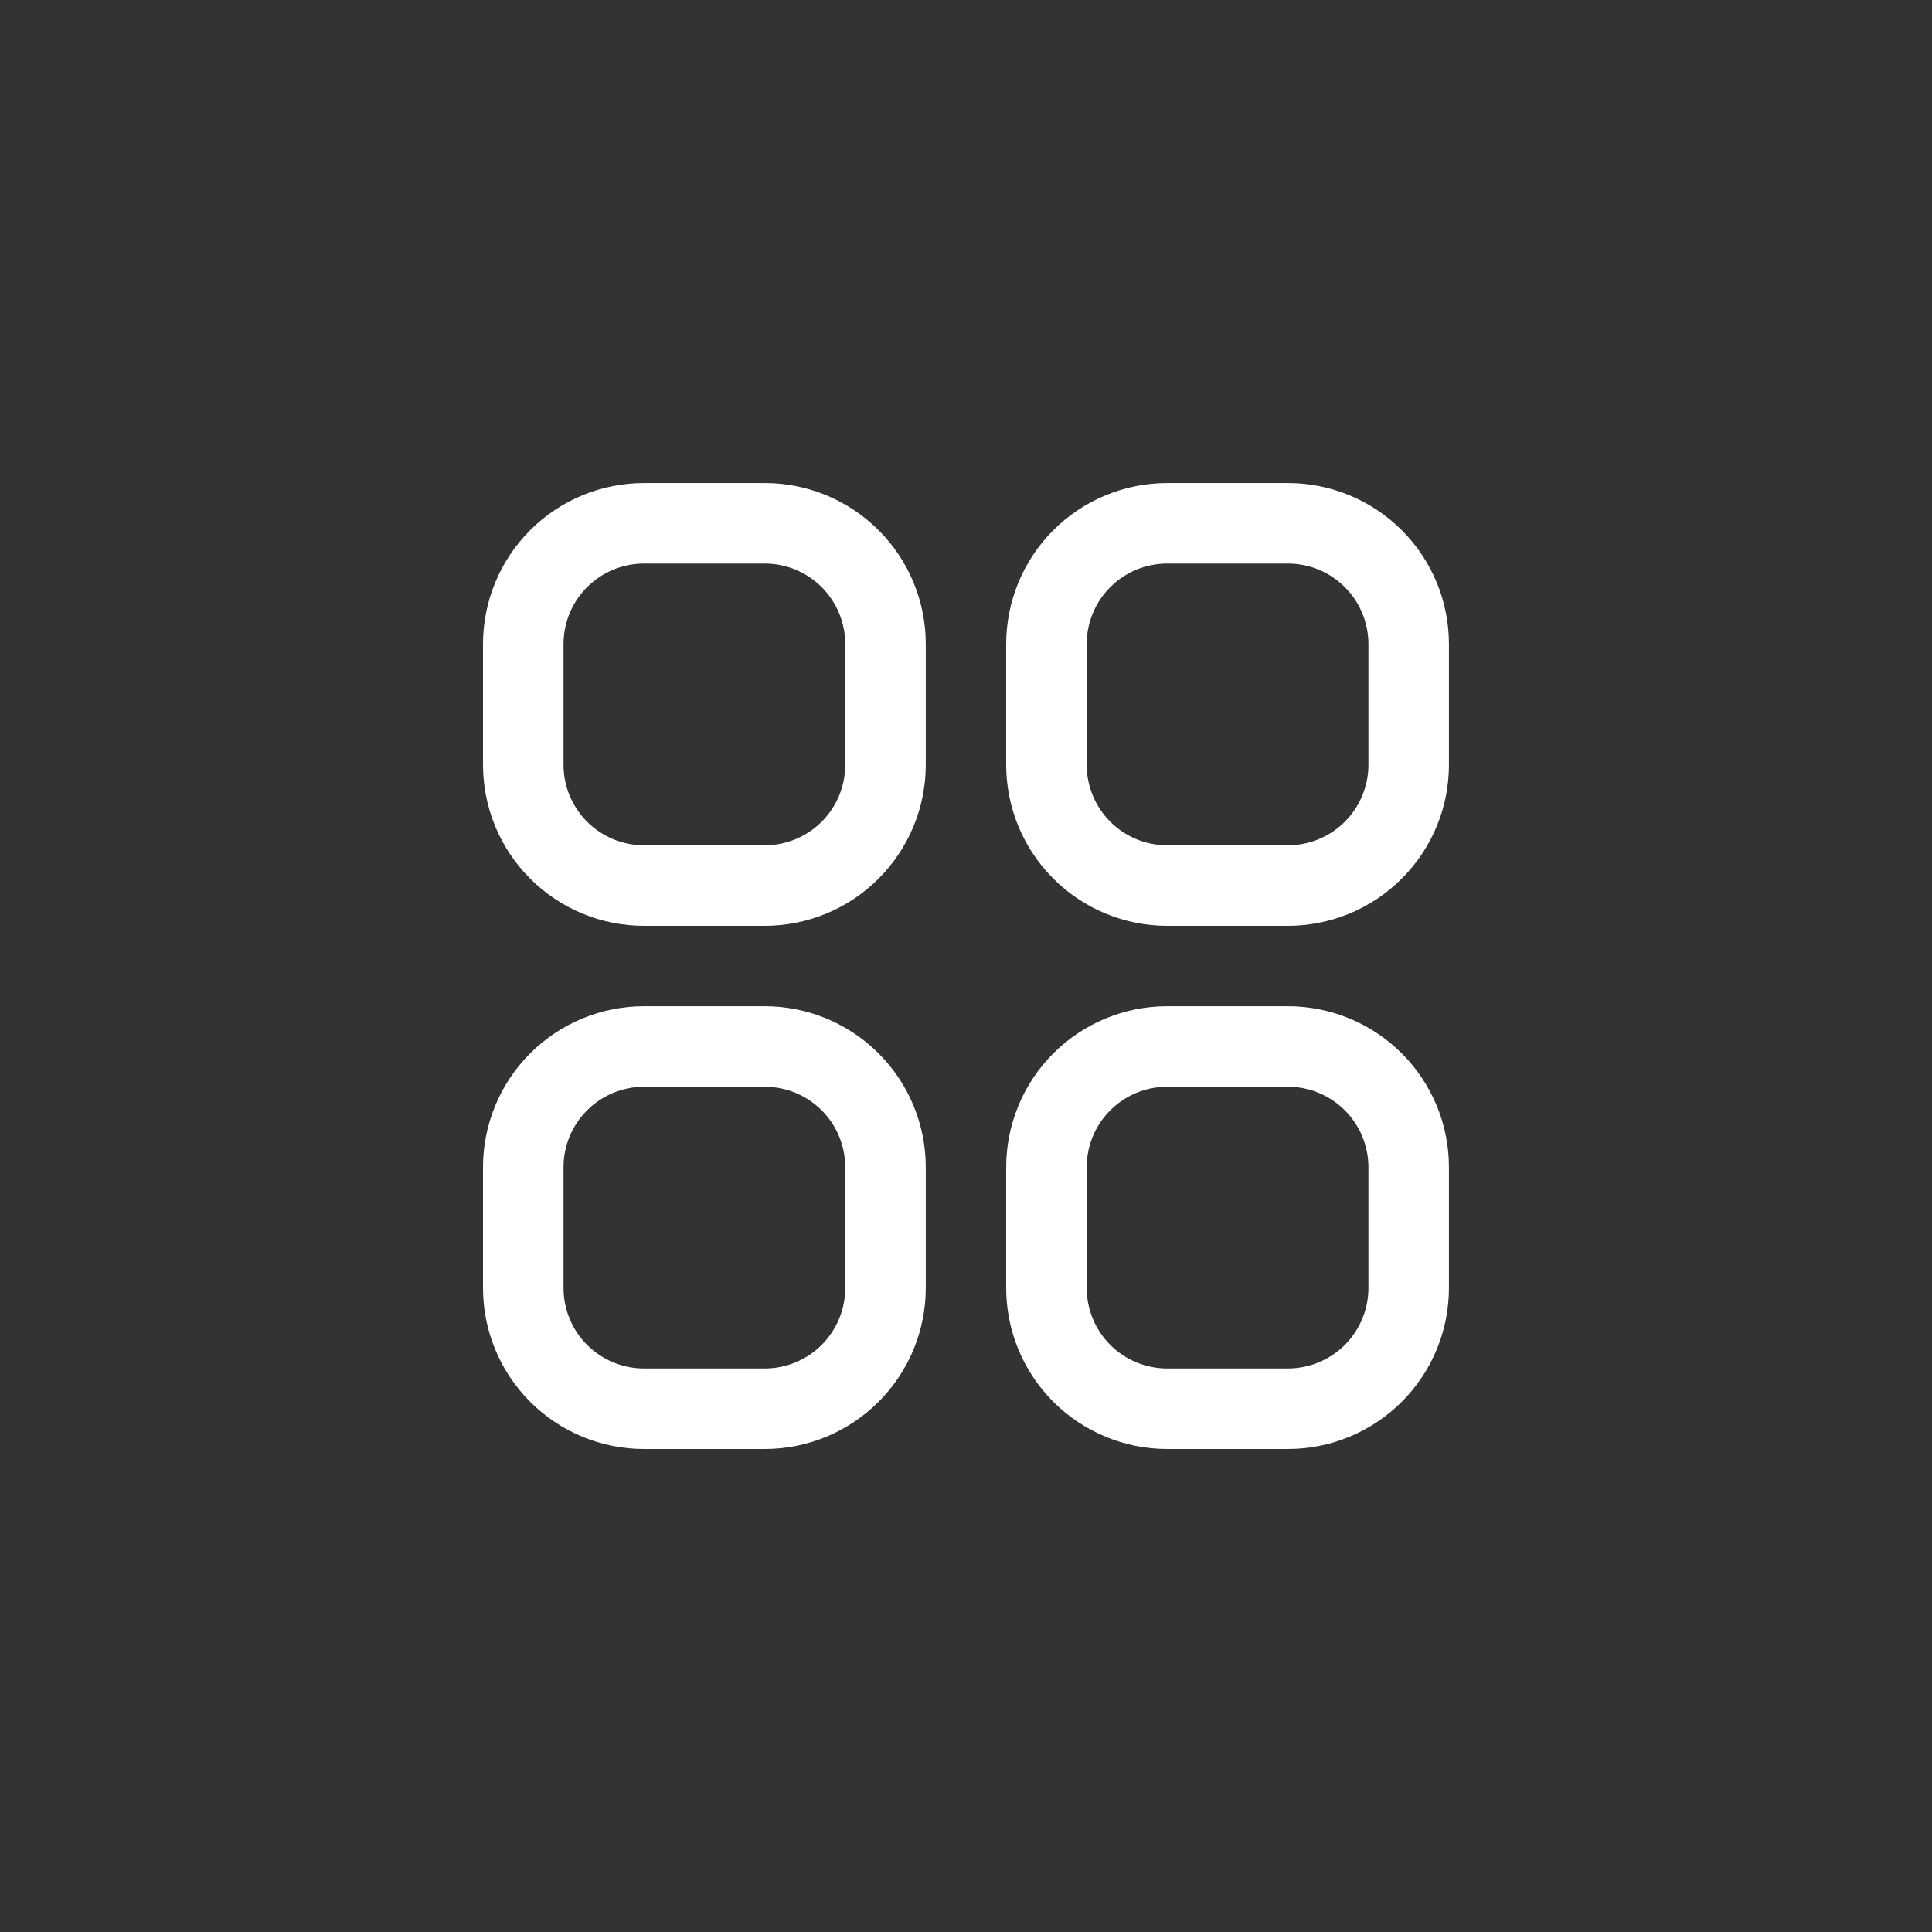 <svg width="40" height="40" viewBox="0 0 40 40" fill="none" xmlns="http://www.w3.org/2000/svg">
<rect x="0" y="0" width="40" height="40" fill="#333333" stroke="none"/>
<path d="M15.833 10.001H13.333C12.449 10.001 11.601 10.352 10.976 10.977C10.351 11.602 10 12.45 10 13.334V15.834C10 16.718 10.351 17.566 10.976 18.191C11.601 18.817 12.449 19.168 13.333 19.168H15.833C16.717 19.168 17.565 18.817 18.19 18.191C18.816 17.566 19.167 16.718 19.167 15.834V13.334C19.167 12.45 18.816 11.602 18.19 10.977C17.565 10.352 16.717 10.001 15.833 10.001ZM17.5 15.834C17.5 16.276 17.324 16.7 17.012 17.013C16.699 17.325 16.275 17.501 15.833 17.501H13.333C12.891 17.501 12.467 17.325 12.155 17.013C11.842 16.7 11.667 16.276 11.667 15.834V13.334C11.667 12.892 11.842 12.468 12.155 12.156C12.467 11.843 12.891 11.668 13.333 11.668H15.833C16.275 11.668 16.699 11.843 17.012 12.156C17.324 12.468 17.5 12.892 17.5 13.334V15.834Z" fill="white"/>
<path d="M26.665 10.001H24.165C23.281 10.001 22.433 10.352 21.808 10.977C21.183 11.602 20.832 12.45 20.832 13.334V15.834C20.832 16.718 21.183 17.566 21.808 18.191C22.433 18.817 23.281 19.168 24.165 19.168H26.665C27.549 19.168 28.397 18.817 29.022 18.191C29.648 17.566 29.999 16.718 29.999 15.834V13.334C29.999 12.45 29.648 11.602 29.022 10.977C28.397 10.352 27.549 10.001 26.665 10.001V10.001ZM28.332 15.834C28.332 16.276 28.156 16.7 27.844 17.013C27.531 17.325 27.107 17.501 26.665 17.501H24.165C23.723 17.501 23.299 17.325 22.987 17.013C22.674 16.7 22.499 16.276 22.499 15.834V13.334C22.499 12.892 22.674 12.468 22.987 12.156C23.299 11.843 23.723 11.668 24.165 11.668H26.665C27.107 11.668 27.531 11.843 27.844 12.156C28.156 12.468 28.332 12.892 28.332 13.334V15.834Z" fill="white"/>
<path d="M15.833 20.833H13.333C12.449 20.833 11.601 21.184 10.976 21.809C10.351 22.434 10 23.282 10 24.166V26.666C10 27.55 10.351 28.398 10.976 29.023C11.601 29.648 12.449 30 13.333 30H15.833C16.717 30 17.565 29.648 18.19 29.023C18.816 28.398 19.167 27.55 19.167 26.666V24.166C19.167 23.282 18.816 22.434 18.19 21.809C17.565 21.184 16.717 20.833 15.833 20.833ZM17.5 26.666C17.5 27.108 17.324 27.532 17.012 27.845C16.699 28.157 16.275 28.333 15.833 28.333H13.333C12.891 28.333 12.467 28.157 12.155 27.845C11.842 27.532 11.667 27.108 11.667 26.666V24.166C11.667 23.724 11.842 23.3 12.155 22.988C12.467 22.675 12.891 22.5 13.333 22.5H15.833C16.275 22.5 16.699 22.675 17.012 22.988C17.324 23.3 17.5 23.724 17.5 24.166V26.666Z" fill="white"/>
<path d="M26.665 20.833H24.165C23.281 20.833 22.433 21.184 21.808 21.809C21.183 22.434 20.832 23.282 20.832 24.166V26.666C20.832 27.55 21.183 28.398 21.808 29.023C22.433 29.648 23.281 30 24.165 30H26.665C27.549 30 28.397 29.648 29.022 29.023C29.648 28.398 29.999 27.55 29.999 26.666V24.166C29.999 23.282 29.648 22.434 29.022 21.809C28.397 21.184 27.549 20.833 26.665 20.833ZM28.332 26.666C28.332 27.108 28.156 27.532 27.844 27.845C27.531 28.157 27.107 28.333 26.665 28.333H24.165C23.723 28.333 23.299 28.157 22.987 27.845C22.674 27.532 22.499 27.108 22.499 26.666V24.166C22.499 23.724 22.674 23.3 22.987 22.988C23.299 22.675 23.723 22.5 24.165 22.5H26.665C27.107 22.5 27.531 22.675 27.844 22.988C28.156 23.3 28.332 23.724 28.332 24.166V26.666Z" fill="white"/>
</svg>
